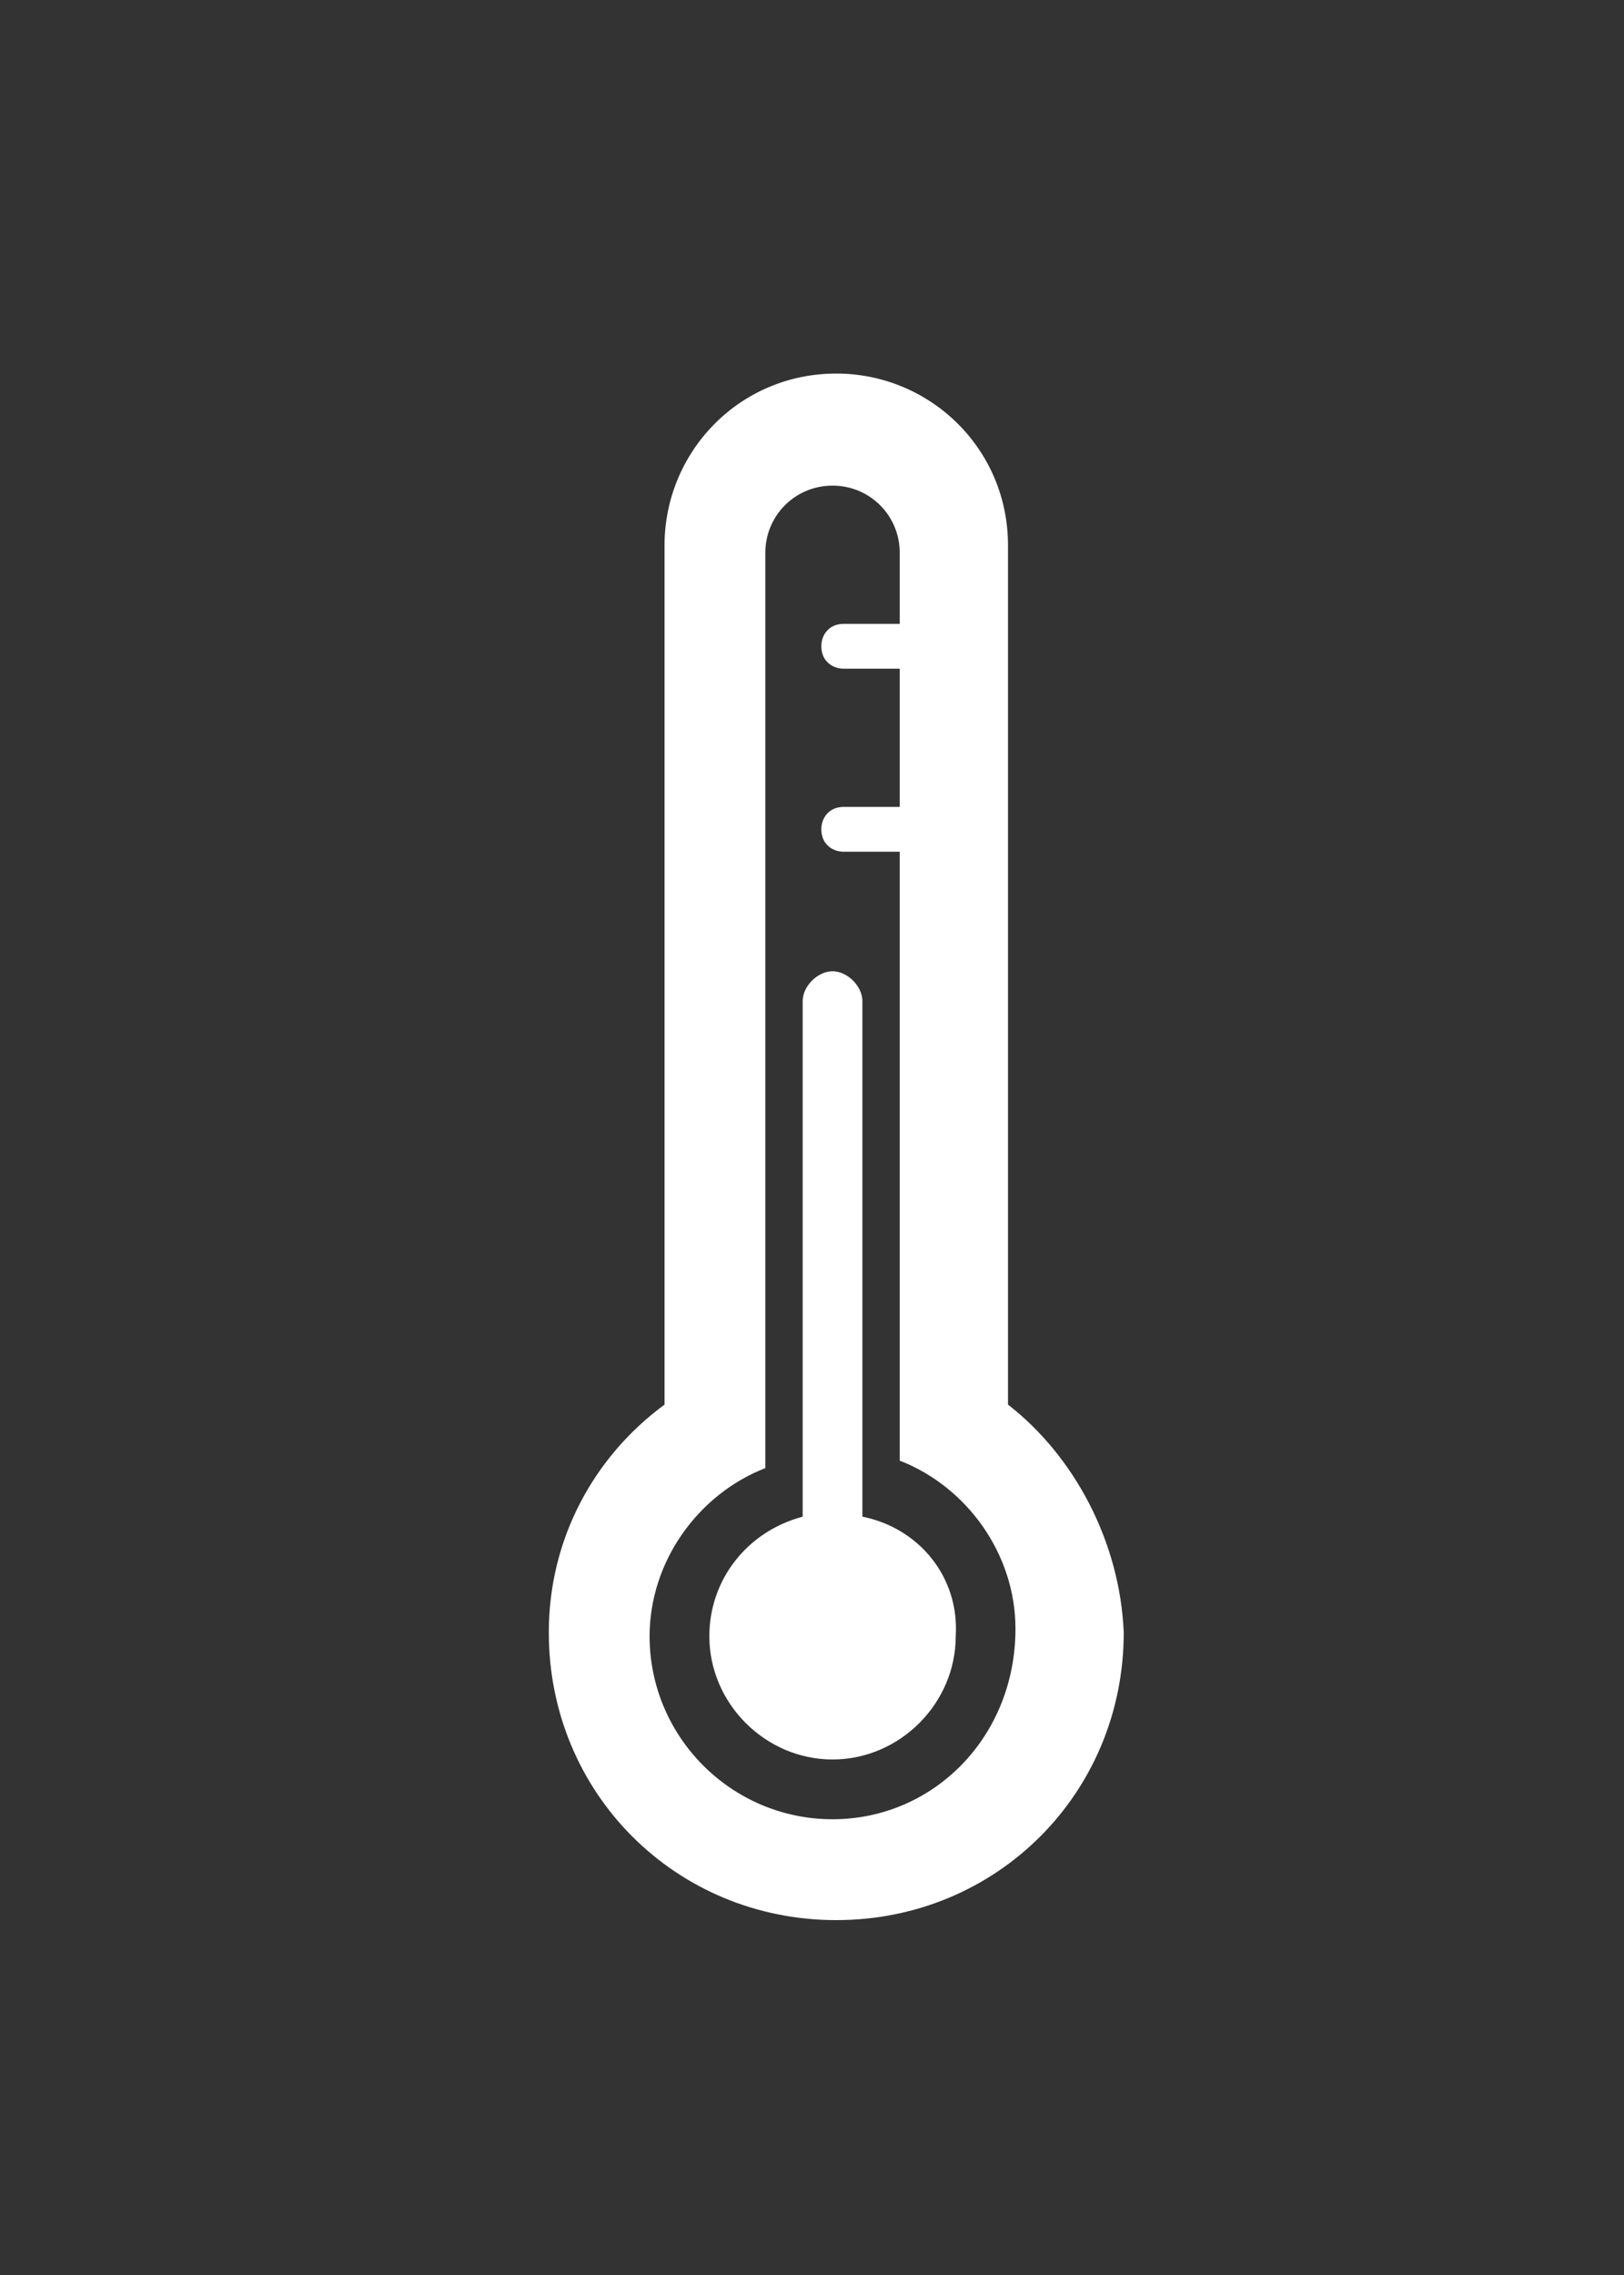 <?xml version="1.0" encoding="utf-8"?>
<!-- Generator: Adobe Illustrator 19.2.1, SVG Export Plug-In . SVG Version: 6.00 Build 0)  -->
<!DOCTYPE svg PUBLIC "-//W3C//DTD SVG 1.1//EN" "http://www.w3.org/Graphics/SVG/1.1/DTD/svg11.dtd">
<svg version="1.1" id="Layer_1" xmlns="http://www.w3.org/2000/svg" xmlns:xlink="http://www.w3.org/1999/xlink" x="0px" y="0px"
	 width="43.5px" height="60.9px" viewBox="0 0 43.5 60.9" enable-background="new 0 0 43.5 60.9" xml:space="preserve">
<rect x="0" y="0" width="43.5" height="60.9" fill="#333333" stroke="none"/>
<g id="_x35_4">
	<path fill="#FFFFFF" d="M27,37.6l0-23c0-2.6-2.1-4.6-4.6-4.6c-2.6,0-4.6,2.1-4.6,4.6v23c-1.9,1.4-3.1,3.6-3.1,6.1
		c0,4.3,3.4,7.7,7.7,7.7c4.3,0,7.7-3.4,7.7-7.7C30,41.3,28.8,39,27,37.6z M22.3,48.7c-2.7,0-4.9-2.2-4.9-4.9c0-2,1.3-3.8,3.1-4.5
		V14.8c0-1,0.8-1.8,1.8-1.8c1,0,1.8,0.8,1.8,1.8v1.9h-1.5c-0.4,0-0.6,0.3-0.6,0.6c0,0.4,0.3,0.6,0.6,0.6h1.5v3.7h-1.5
		c-0.4,0-0.6,0.3-0.6,0.6c0,0.4,0.3,0.6,0.6,0.6h1.5v16.3c1.8,0.7,3.1,2.5,3.1,4.5C27.2,46.5,25,48.7,22.3,48.7z"/>
	<path fill="#FFFFFF" d="M23.1,40.6V26.8c0-0.4-0.4-0.8-0.8-0.8s-0.8,0.4-0.8,0.8v13.8c-1.5,0.4-2.5,1.7-2.5,3.2
		c0,1.8,1.5,3.3,3.3,3.3s3.3-1.5,3.3-3.3C25.7,42.2,24.6,40.9,23.1,40.6z"/>
</g>
</svg>
